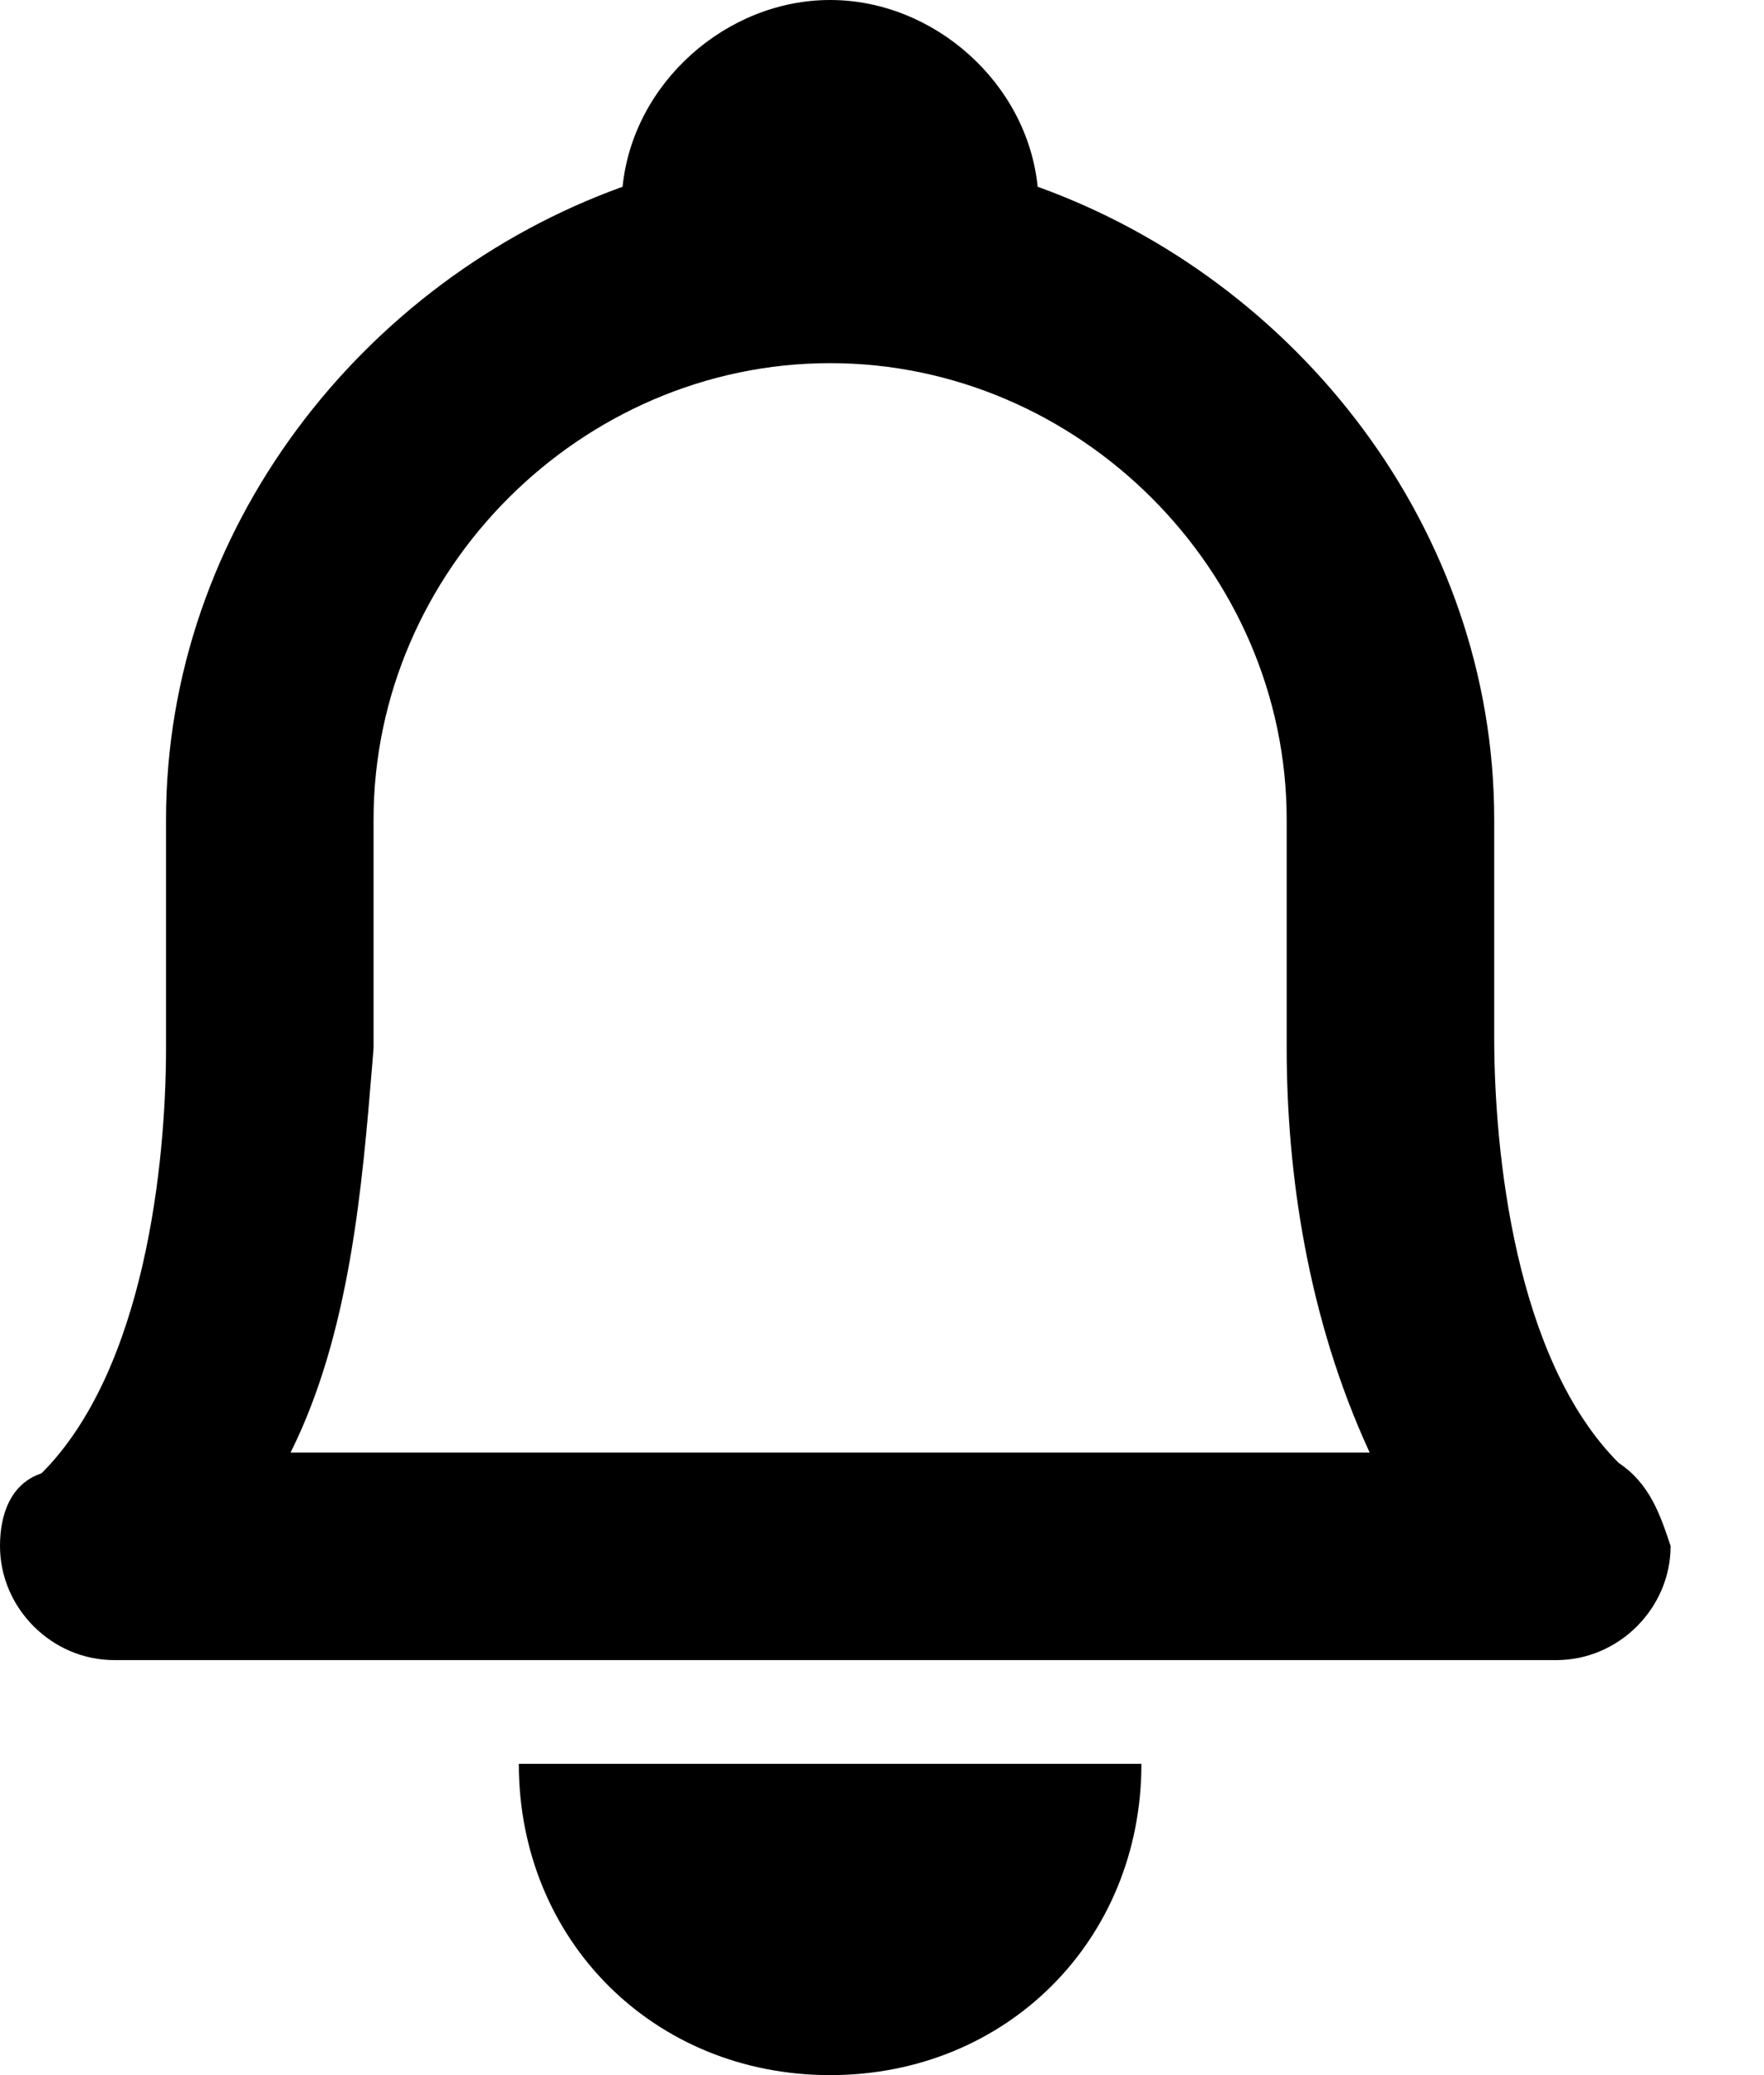 <svg aria-label="notifications (inactive)" viewBox="0 0 17 20" xmlns="http://www.w3.org/2000/svg">
<path fill-rule="evenodd" clip-rule="evenodd" d="M15.6 14.1C14.6 13.1 14.4 11.1 14.4 10V7.9C14.4 5.1 12.5 2.7 10 1.8C9.9 0.8 9 0 8 0C7 0 6.1 0.8 6 1.8C3.5 2.7 1.6 5.1 1.6 7.9V10.1C1.6 11.2 1.4 13.2 0.4 14.2C0.1 14.3 0 14.6 0 14.9C0 15.5 0.5 16 1.1 16H15C15.6 16 16.1 15.5 16.1 14.9C16 14.6 15.9 14.3 15.6 14.1ZM3.587 10.265L3.6 10.1V7.9C3.6 5.5 5.6 3.5 8 3.5C10.4 3.5 12.4 5.5 12.4 7.9V10.1C12.4 11.3 12.6 12.7 13.2 14H2.8C3.373 12.854 3.49 11.435 3.587 10.265Z" />
<path d="M11 17C11 18.7 9.7 20 8 20C6.3 20 5 18.7 5 17H11Z" />
</svg>
